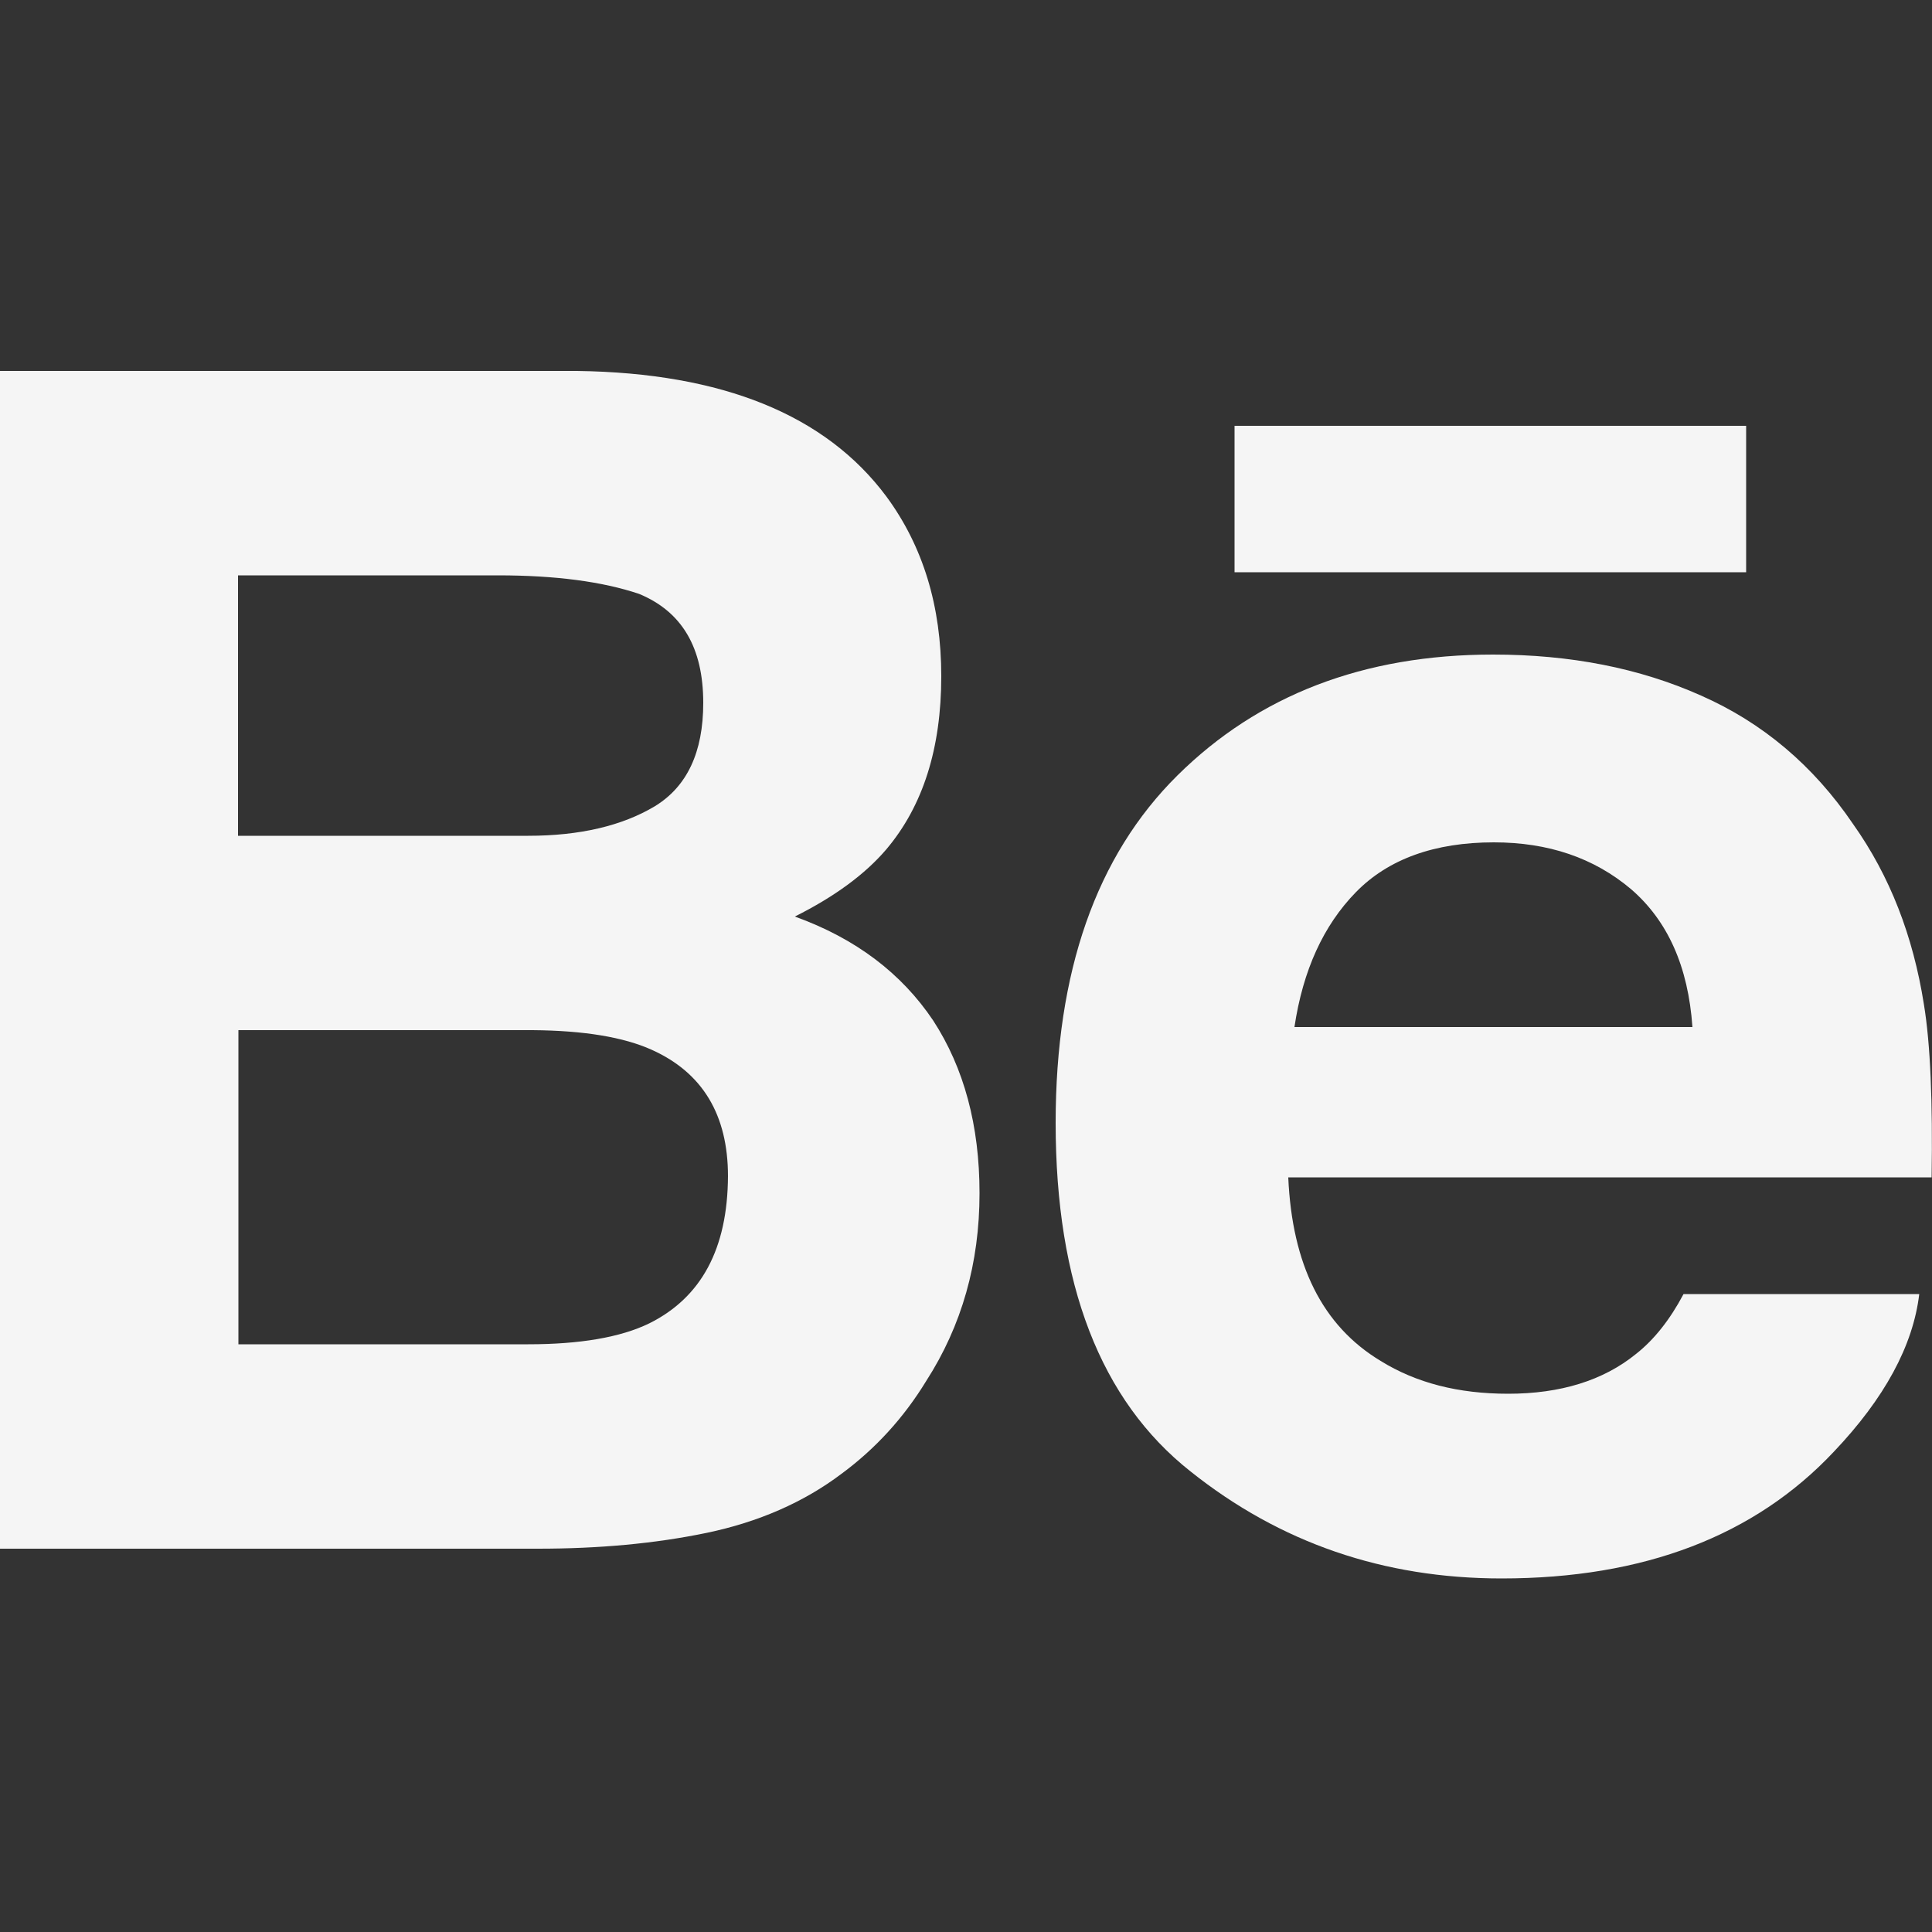 <?xml version="1.0" encoding="utf-8"?>
<!-- Generator: Adobe Illustrator 25.0.0, SVG Export Plug-In . SVG Version: 6.00 Build 0)  -->
<svg version="1.1" id="Capa_1" xmlns="http://www.w3.org/2000/svg" xmlns:xlink="http://www.w3.org/1999/xlink" x="0px" y="0px"
	 viewBox="0 0 500 500" style="enable-background:new 0 0 500 500;" xml:space="preserve">
<rect x="0" y="0" width="500" height="500" fill="#333333" stroke="none"/>
<style type="text/css">
	.st0{fill:#F5F5F5;}
</style>
<g>
	<g>
		<g>
			<path class="st0" d="M205.7,237.2c10.4-5.2,18.2-11,23.6-17.3c9.6-11.3,14.3-26.3,14.3-44.9c0-18.1-4.7-33.6-14.2-46.5
				c-15.7-21.1-42.4-32-80.1-32.5H0v304.8h139.2c15.7,0,30.2-1.3,43.7-4.1c13.4-2.8,25.1-7.9,34.9-15.3c8.8-6.5,16.1-14.5,21.9-24
				c9.2-14.3,13.8-30.5,13.8-48.6c0-17.5-4-32.4-12-44.7C233.3,251.9,221.5,242.9,205.7,237.2z M61.6,148.9h67.3
				c14.8,0,27,1.6,36.5,4.8c11.1,4.6,16.6,13.9,16.6,28.2c0,12.8-4.2,21.7-12.6,26.8c-8.4,5-19.3,7.6-32.7,7.6H61.6V148.9z
				 M168,342.5c-7.4,3.6-17.9,5.4-31.3,5.4h-75v-81.3h76.1c13.3,0.1,23.6,1.8,30.9,5.1c13.1,5.9,19.7,16.8,19.7,32.7
				C188.3,323.2,181.5,335.8,168,342.5z"/>
			<rect x="319.5" y="110.2" class="st0" width="132.4" height="37.9"/>
			<path class="st0" d="M497.9,259.9c-2.8-17.7-8.8-33.2-18.3-46.6c-10.3-15.2-23.5-26.3-39.4-33.3c-15.9-7.1-33.8-10.6-53.8-10.6
				c-33.5,0-60.7,10.5-81.7,31.3s-31.5,50.8-31.5,89.9c0,41.7,11.6,71.8,34.9,90.2c23.2,18.5,50,27.7,80.5,27.7
				c36.8,0,65.5-11,86-32.8c13.1-13.8,20.5-27.4,22.1-40.8h-61c-3.5,6.6-7.6,11.8-12.3,15.5c-8.5,6.9-19.6,10.3-33.1,10.3
				c-12.9,0-23.8-2.8-33-8.5c-15.1-9.1-22.9-24.9-23.9-47.5h166.5C500.2,285.2,499.6,270.2,497.9,259.9z M335,265.8
				c2.2-14.7,7.5-26.3,15.9-34.9c8.4-8.6,20.4-12.9,35.7-12.9c14.1,0,25.9,4,35.5,12.1c9.5,8.2,14.8,20,15.9,35.7L335,265.8
				L335,265.8z"/>
		</g>
	</g>
</g>
</svg>
